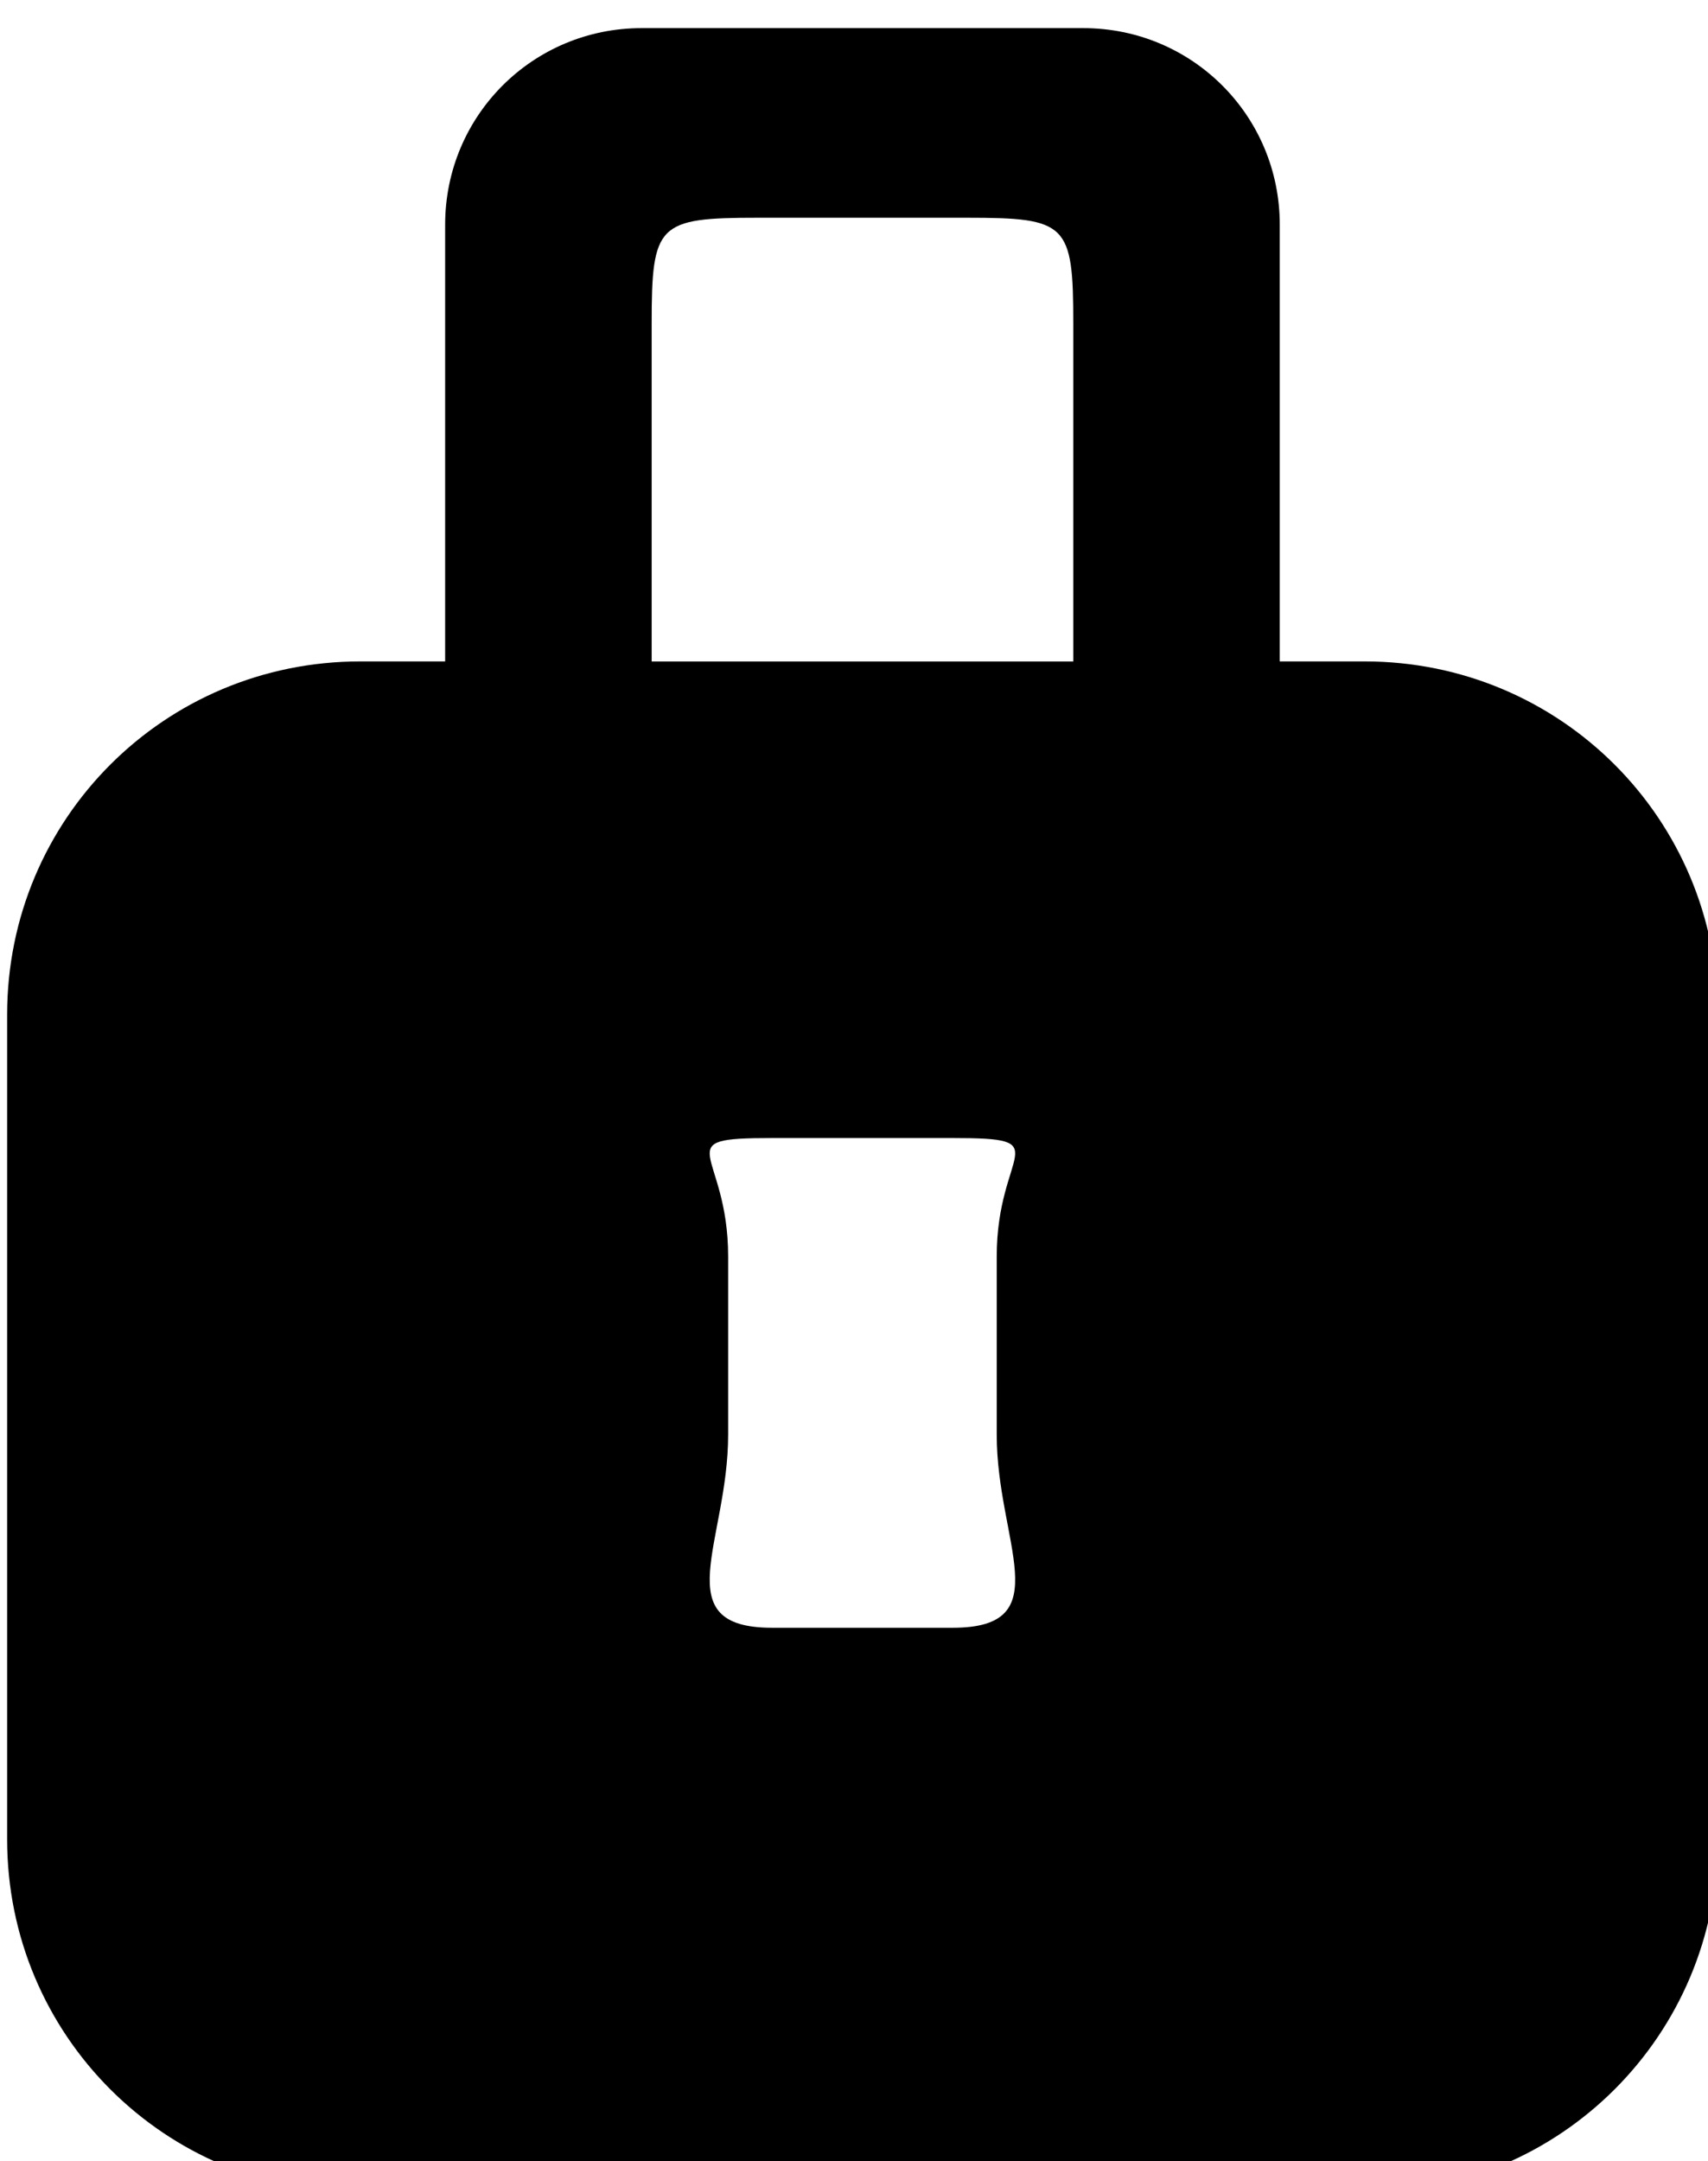 <?xml version="1.0" encoding="UTF-8" standalone="no"?>
<!-- Created with Inkscape (http://www.inkscape.org/) -->

<svg
   width="12.144mm"
   height="15.36mm"
   viewBox="0 0 12.144 15.36"
   version="1.1"
   id="svg1976"
   sodipodi:docname="lock.svg"
   inkscape:version="1.1 (c4e8f9ed74, 2021-05-24)"
   xmlns:inkscape="http://www.inkscape.org/namespaces/inkscape"
   xmlns:sodipodi="http://sodipodi.sourceforge.net/DTD/sodipodi-0.dtd"
   xmlns="http://www.w3.org/2000/svg"
   xmlns:svg="http://www.w3.org/2000/svg">
  <sodipodi:namedview
     id="namedview1978"
     pagecolor="#ffffff"
     bordercolor="#666666"
     borderopacity="1.0"
     inkscape:pageshadow="2"
     inkscape:pageopacity="0.0"
     inkscape:pagecheckerboard="0"
     inkscape:document-units="mm"
     showgrid="false"
     inkscape:zoom="12.490665"
     inkscape:cx="11.688729"
     inkscape:cy="33.384931"
     inkscape:window-width="1920"
     inkscape:window-height="1012"
     inkscape:window-x="0"
     inkscape:window-y="32"
     inkscape:window-maximized="1"
     inkscape:current-layer="layer1" />
  <defs
     id="defs1973" />
  <g
     inkscape:label="Warstwa 1"
     inkscape:groupmode="layer"
     id="layer1"
     transform="translate(-32.416,-126.583)">
    <path
       id="rect2071"
       style="fill:#000000;fill-opacity:1;stroke-width:4.781;stroke-linecap:square;stroke-linejoin:round"
       d="m 139.539,478.426 c -2.921,0 -5.271,2.351 -5.271,5.271 v 11.715 h -2.279 c -5.249,0 -9.473,4.224 -9.473,9.473 v 22.121 c 0,5.249 4.224,9.473 9.473,9.473 h 26.951 c 5.249,0 9.475,-4.224 9.475,-9.473 v -22.121 c 0,-5.249 -4.226,-9.473 -9.475,-9.473 h -2.279 v -11.715 c 0,-2.921 -2.351,-5.271 -5.271,-5.271 z m 3.115,5.086 h 5.621 c 2.685,0 2.846,0.156 2.846,2.848 v 9.053 h -11.312 v -9.053 c 0,-2.685 0.161,-2.848 2.846,-2.848 z m 0.385,24.684 h 4.85 c 2.868,0 1.178,0.31 1.178,3.178 v 4.779 c 0,2.868 1.69,5.178 -1.178,5.178 h -4.85 c -2.868,0 -1.178,-2.31 -1.178,-5.178 l 0,-4.779 c 0,-2.868 -1.69,-3.178 1.178,-3.178 z"
       transform="scale(0.265)"
       sodipodi:nodetypes="sscsssssssscssssssccsssssssssss" />
  </g>
</svg>
